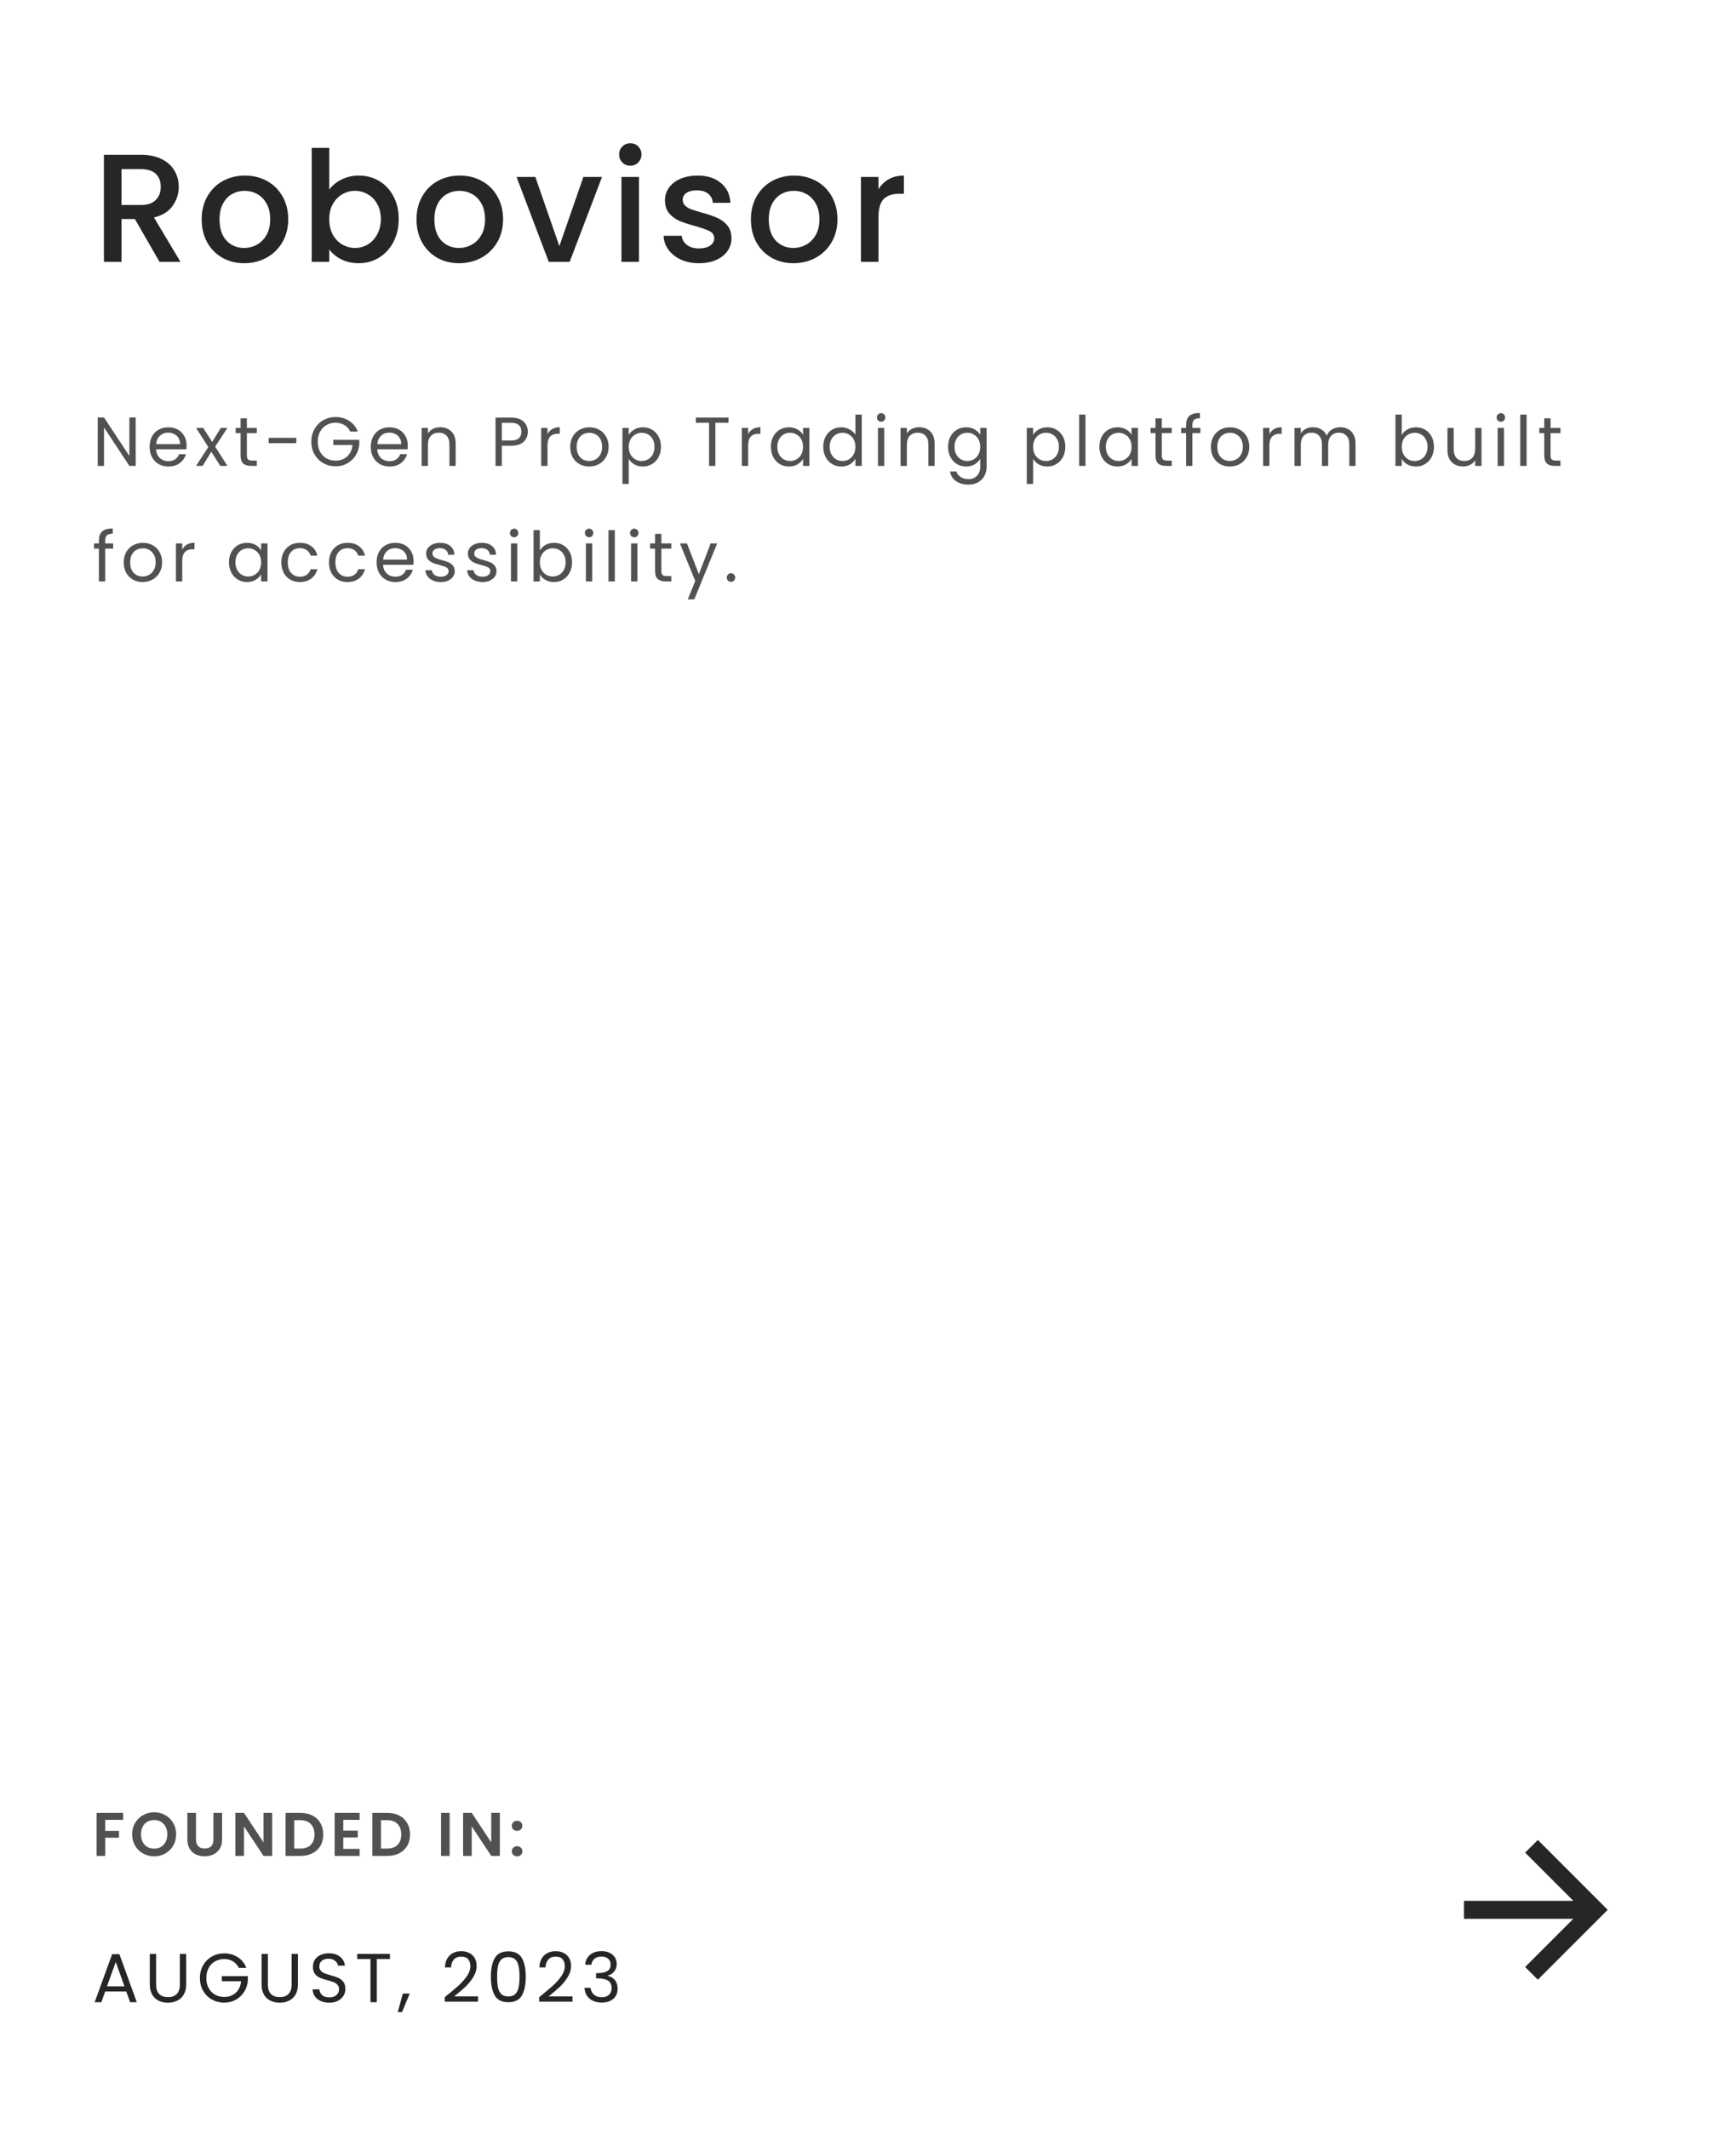 <svg width="451" height="553" viewBox="0 0 451 553" fill="none" xmlns="http://www.w3.org/2000/svg">
<path d="M41.44 68L35.04 56.88H31.56V68H27V40.2H36.6C38.733 40.2 40.533 40.573 42 41.32C43.493 42.067 44.6 43.067 45.32 44.32C46.067 45.573 46.44 46.973 46.44 48.52C46.44 50.333 45.907 51.987 44.84 53.48C43.8 54.947 42.187 55.947 40 56.48L46.88 68H41.44ZM31.56 53.24H36.6C38.307 53.24 39.587 52.813 40.44 51.96C41.32 51.107 41.76 49.96 41.76 48.52C41.76 47.08 41.333 45.96 40.48 45.16C39.627 44.333 38.333 43.92 36.6 43.92H31.56V53.24ZM63.433 68.36C61.353 68.36 59.473 67.893 57.793 66.96C56.113 66 54.793 64.667 53.833 62.96C52.873 61.227 52.393 59.227 52.393 56.96C52.393 54.72 52.887 52.733 53.873 51C54.86 49.267 56.207 47.933 57.913 47C59.62 46.067 61.527 45.6 63.633 45.6C65.74 45.6 67.647 46.067 69.353 47C71.06 47.933 72.407 49.267 73.393 51C74.38 52.733 74.873 54.72 74.873 56.96C74.873 59.2 74.367 61.187 73.353 62.92C72.34 64.653 70.953 66 69.193 66.96C67.46 67.893 65.54 68.36 63.433 68.36ZM63.433 64.4C64.607 64.4 65.7 64.12 66.713 63.56C67.753 63 68.593 62.16 69.233 61.04C69.873 59.92 70.193 58.56 70.193 56.96C70.193 55.36 69.887 54.013 69.273 52.92C68.66 51.8 67.847 50.96 66.833 50.4C65.82 49.84 64.727 49.56 63.553 49.56C62.38 49.56 61.287 49.84 60.273 50.4C59.287 50.96 58.5 51.8 57.913 52.92C57.327 54.013 57.033 55.36 57.033 56.96C57.033 59.333 57.633 61.173 58.833 62.48C60.06 63.76 61.593 64.4 63.433 64.4ZM85.541 49.24C86.315 48.173 87.368 47.307 88.701 46.64C90.061 45.947 91.568 45.6 93.221 45.6C95.168 45.6 96.928 46.067 98.501 47C100.075 47.933 101.315 49.267 102.221 51C103.128 52.707 103.581 54.667 103.581 56.88C103.581 59.093 103.128 61.08 102.221 62.84C101.315 64.573 100.061 65.933 98.461 66.92C96.888 67.88 95.141 68.36 93.221 68.36C91.515 68.36 89.995 68.027 88.661 67.36C87.355 66.693 86.315 65.84 85.541 64.8V68H80.981V38.4H85.541V49.24ZM98.941 56.88C98.941 55.36 98.621 54.053 97.981 52.96C97.368 51.84 96.541 51 95.501 50.44C94.488 49.853 93.395 49.56 92.221 49.56C91.075 49.56 89.981 49.853 88.941 50.44C87.928 51.027 87.101 51.88 86.461 53C85.848 54.12 85.541 55.44 85.541 56.96C85.541 58.48 85.848 59.813 86.461 60.96C87.101 62.08 87.928 62.933 88.941 63.52C89.981 64.107 91.075 64.4 92.221 64.4C93.395 64.4 94.488 64.107 95.501 63.52C96.541 62.907 97.368 62.027 97.981 60.88C98.621 59.733 98.941 58.4 98.941 56.88ZM119.251 68.36C117.171 68.36 115.291 67.893 113.611 66.96C111.931 66 110.611 64.667 109.651 62.96C108.691 61.227 108.211 59.227 108.211 56.96C108.211 54.72 108.704 52.733 109.691 51C110.677 49.267 112.024 47.933 113.731 47C115.437 46.067 117.344 45.6 119.451 45.6C121.557 45.6 123.464 46.067 125.171 47C126.877 47.933 128.224 49.267 129.211 51C130.197 52.733 130.691 54.72 130.691 56.96C130.691 59.2 130.184 61.187 129.171 62.92C128.157 64.653 126.771 66 125.011 66.96C123.277 67.893 121.357 68.36 119.251 68.36ZM119.251 64.4C120.424 64.4 121.517 64.12 122.531 63.56C123.571 63 124.411 62.16 125.051 61.04C125.691 59.92 126.011 58.56 126.011 56.96C126.011 55.36 125.704 54.013 125.091 52.92C124.477 51.8 123.664 50.96 122.651 50.4C121.637 49.84 120.544 49.56 119.371 49.56C118.197 49.56 117.104 49.84 116.091 50.4C115.104 50.96 114.317 51.8 113.731 52.92C113.144 54.013 112.851 55.36 112.851 56.96C112.851 59.333 113.451 61.173 114.651 62.48C115.877 63.76 117.411 64.4 119.251 64.4ZM145.318 63.92L151.558 45.96H156.398L147.998 68H142.558L134.198 45.96H139.078L145.318 63.92ZM163.765 43.04C162.939 43.04 162.245 42.76 161.685 42.2C161.125 41.64 160.845 40.947 160.845 40.12C160.845 39.293 161.125 38.6 161.685 38.04C162.245 37.48 162.939 37.2 163.765 37.2C164.565 37.2 165.245 37.48 165.805 38.04C166.365 38.6 166.645 39.293 166.645 40.12C166.645 40.947 166.365 41.64 165.805 42.2C165.245 42.76 164.565 43.04 163.765 43.04ZM166.005 45.96V68H161.445V45.96H166.005ZM181.592 68.36C179.859 68.36 178.299 68.053 176.912 67.44C175.552 66.8 174.472 65.947 173.672 64.88C172.872 63.787 172.446 62.573 172.392 61.24H177.112C177.192 62.173 177.632 62.96 178.432 63.6C179.259 64.213 180.286 64.52 181.512 64.52C182.792 64.52 183.779 64.28 184.472 63.8C185.192 63.293 185.552 62.653 185.552 61.88C185.552 61.053 185.152 60.44 184.352 60.04C183.579 59.64 182.339 59.2 180.632 58.72C178.979 58.267 177.632 57.827 176.592 57.4C175.552 56.973 174.646 56.32 173.872 55.44C173.126 54.56 172.752 53.4 172.752 51.96C172.752 50.787 173.099 49.72 173.792 48.76C174.486 47.773 175.472 47 176.752 46.44C178.059 45.88 179.552 45.6 181.232 45.6C183.739 45.6 185.752 46.24 187.272 47.52C188.819 48.773 189.646 50.493 189.752 52.68H185.192C185.112 51.693 184.712 50.907 183.992 50.32C183.272 49.733 182.299 49.44 181.072 49.44C179.872 49.44 178.952 49.667 178.312 50.12C177.672 50.573 177.352 51.173 177.352 51.92C177.352 52.507 177.566 53 177.992 53.4C178.419 53.8 178.939 54.12 179.552 54.36C180.166 54.573 181.072 54.853 182.272 55.2C183.872 55.627 185.179 56.067 186.192 56.52C187.232 56.947 188.126 57.587 188.872 58.44C189.619 59.293 190.006 60.427 190.032 61.84C190.032 63.093 189.686 64.213 188.992 65.2C188.299 66.187 187.312 66.96 186.032 67.52C184.779 68.08 183.299 68.36 181.592 68.36ZM206.119 68.36C204.039 68.36 202.159 67.893 200.479 66.96C198.799 66 197.479 64.667 196.519 62.96C195.559 61.227 195.079 59.227 195.079 56.96C195.079 54.72 195.573 52.733 196.559 51C197.546 49.267 198.893 47.933 200.599 47C202.306 46.067 204.213 45.6 206.319 45.6C208.426 45.6 210.333 46.067 212.039 47C213.746 47.933 215.093 49.267 216.079 51C217.066 52.733 217.559 54.72 217.559 56.96C217.559 59.2 217.053 61.187 216.039 62.92C215.026 64.653 213.639 66 211.879 66.96C210.146 67.893 208.226 68.36 206.119 68.36ZM206.119 64.4C207.293 64.4 208.386 64.12 209.399 63.56C210.439 63 211.279 62.16 211.919 61.04C212.559 59.92 212.879 58.56 212.879 56.96C212.879 55.36 212.573 54.013 211.959 52.92C211.346 51.8 210.533 50.96 209.519 50.4C208.506 49.84 207.413 49.56 206.239 49.56C205.066 49.56 203.973 49.84 202.959 50.4C201.973 50.96 201.186 51.8 200.599 52.92C200.013 54.013 199.719 55.36 199.719 56.96C199.719 59.333 200.319 61.173 201.519 62.48C202.746 63.76 204.279 64.4 206.119 64.4ZM228.227 49.16C228.894 48.04 229.774 47.173 230.867 46.56C231.987 45.92 233.307 45.6 234.827 45.6V50.32H233.667C231.881 50.32 230.521 50.773 229.587 51.68C228.681 52.587 228.227 54.16 228.227 56.4V68H223.667V45.96H228.227V49.16Z" fill="#262626"/>
<path d="M35.25 121H33.612L27.024 111.01V121H25.386V108.436H27.024L33.612 118.408V108.436H35.25V121ZM48.482 115.69C48.482 116.002 48.464 116.332 48.428 116.68H40.544C40.604 117.652 40.934 118.414 41.534 118.966C42.146 119.506 42.884 119.776 43.748 119.776C44.456 119.776 45.044 119.614 45.512 119.29C45.992 118.954 46.328 118.51 46.52 117.958H48.284C48.02 118.906 47.492 119.68 46.7 120.28C45.908 120.868 44.924 121.162 43.748 121.162C42.812 121.162 41.972 120.952 41.228 120.532C40.496 120.112 39.92 119.518 39.5 118.75C39.08 117.97 38.87 117.07 38.87 116.05C38.87 115.03 39.074 114.136 39.482 113.368C39.89 112.6 40.46 112.012 41.192 111.604C41.936 111.184 42.788 110.974 43.748 110.974C44.684 110.974 45.512 111.178 46.232 111.586C46.952 111.994 47.504 112.558 47.888 113.278C48.284 113.986 48.482 114.79 48.482 115.69ZM46.79 115.348C46.79 114.724 46.652 114.19 46.376 113.746C46.1 113.29 45.722 112.948 45.242 112.72C44.774 112.48 44.252 112.36 43.676 112.36C42.848 112.36 42.14 112.624 41.552 113.152C40.976 113.68 40.646 114.412 40.562 115.348H46.79ZM57.232 121L54.892 117.328L52.642 121H50.932L54.118 116.104L50.932 111.136H52.786L55.126 114.79L57.358 111.136H59.068L55.9 116.014L59.086 121H57.232ZM64.136 112.486V118.3C64.136 118.78 64.238 119.122 64.442 119.326C64.646 119.518 65 119.614 65.504 119.614H66.71V121H65.234C64.322 121 63.638 120.79 63.182 120.37C62.726 119.95 62.498 119.26 62.498 118.3V112.486H61.22V111.136H62.498V108.652H64.136V111.136H66.71V112.486H64.136ZM76.974 113.71V115.096H69.792V113.71H76.974ZM90.992 112.09C90.644 111.358 90.14 110.794 89.48 110.398C88.82 109.99 88.052 109.786 87.176 109.786C86.3 109.786 85.508 109.99 84.8 110.398C84.104 110.794 83.552 111.37 83.144 112.126C82.748 112.87 82.55 113.734 82.55 114.718C82.55 115.702 82.748 116.566 83.144 117.31C83.552 118.054 84.104 118.63 84.8 119.038C85.508 119.434 86.3 119.632 87.176 119.632C88.4 119.632 89.408 119.266 90.2 118.534C90.992 117.802 91.454 116.812 91.586 115.564H86.582V114.232H93.332V115.492C93.236 116.524 92.912 117.472 92.36 118.336C91.808 119.188 91.082 119.866 90.182 120.37C89.282 120.862 88.28 121.108 87.176 121.108C86.012 121.108 84.95 120.838 83.99 120.298C83.03 119.746 82.268 118.984 81.704 118.012C81.152 117.04 80.876 115.942 80.876 114.718C80.876 113.494 81.152 112.396 81.704 111.424C82.268 110.44 83.03 109.678 83.99 109.138C84.95 108.586 86.012 108.31 87.176 108.31C88.508 108.31 89.684 108.64 90.704 109.3C91.736 109.96 92.486 110.89 92.954 112.09H90.992ZM105.938 115.69C105.938 116.002 105.92 116.332 105.884 116.68H98C98.06 117.652 98.39 118.414 98.99 118.966C99.602 119.506 100.34 119.776 101.204 119.776C101.912 119.776 102.5 119.614 102.968 119.29C103.448 118.954 103.784 118.51 103.976 117.958H105.74C105.476 118.906 104.948 119.68 104.156 120.28C103.364 120.868 102.38 121.162 101.204 121.162C100.268 121.162 99.428 120.952 98.684 120.532C97.952 120.112 97.376 119.518 96.956 118.75C96.536 117.97 96.326 117.07 96.326 116.05C96.326 115.03 96.53 114.136 96.938 113.368C97.346 112.6 97.916 112.012 98.648 111.604C99.392 111.184 100.244 110.974 101.204 110.974C102.14 110.974 102.968 111.178 103.688 111.586C104.408 111.994 104.96 112.558 105.344 113.278C105.74 113.986 105.938 114.79 105.938 115.69ZM104.246 115.348C104.246 114.724 104.108 114.19 103.832 113.746C103.556 113.29 103.178 112.948 102.698 112.72C102.23 112.48 101.708 112.36 101.132 112.36C100.304 112.36 99.596 112.624 99.008 113.152C98.432 113.68 98.102 114.412 98.018 115.348H104.246ZM114.346 110.956C115.546 110.956 116.518 111.322 117.262 112.054C118.006 112.774 118.378 113.818 118.378 115.186V121H116.758V115.42C116.758 114.436 116.512 113.686 116.02 113.17C115.528 112.642 114.856 112.378 114.004 112.378C113.14 112.378 112.45 112.648 111.934 113.188C111.43 113.728 111.178 114.514 111.178 115.546V121H109.54V111.136H111.178V112.54C111.502 112.036 111.94 111.646 112.492 111.37C113.056 111.094 113.674 110.956 114.346 110.956ZM137.121 112.126C137.121 113.17 136.761 114.04 136.041 114.736C135.333 115.42 134.247 115.762 132.783 115.762H130.371V121H128.733V108.454H132.783C134.199 108.454 135.273 108.796 136.005 109.48C136.749 110.164 137.121 111.046 137.121 112.126ZM132.783 114.412C133.695 114.412 134.367 114.214 134.799 113.818C135.231 113.422 135.447 112.858 135.447 112.126C135.447 110.578 134.559 109.804 132.783 109.804H130.371V114.412H132.783ZM142.235 112.738C142.523 112.174 142.931 111.736 143.459 111.424C143.999 111.112 144.653 110.956 145.421 110.956V112.648H144.989C143.153 112.648 142.235 113.644 142.235 115.636V121H140.597V111.136H142.235V112.738ZM153.053 121.162C152.129 121.162 151.289 120.952 150.533 120.532C149.789 120.112 149.201 119.518 148.769 118.75C148.349 117.97 148.139 117.07 148.139 116.05C148.139 115.042 148.355 114.154 148.787 113.386C149.231 112.606 149.831 112.012 150.587 111.604C151.343 111.184 152.189 110.974 153.125 110.974C154.061 110.974 154.907 111.184 155.663 111.604C156.419 112.012 157.013 112.6 157.445 113.368C157.889 114.136 158.111 115.03 158.111 116.05C158.111 117.07 157.883 117.97 157.427 118.75C156.983 119.518 156.377 120.112 155.609 120.532C154.841 120.952 153.989 121.162 153.053 121.162ZM153.053 119.722C153.641 119.722 154.193 119.584 154.709 119.308C155.225 119.032 155.639 118.618 155.951 118.066C156.275 117.514 156.437 116.842 156.437 116.05C156.437 115.258 156.281 114.586 155.969 114.034C155.657 113.482 155.249 113.074 154.745 112.81C154.241 112.534 153.695 112.396 153.107 112.396C152.507 112.396 151.955 112.534 151.451 112.81C150.959 113.074 150.563 113.482 150.263 114.034C149.963 114.586 149.813 115.258 149.813 116.05C149.813 116.854 149.957 117.532 150.245 118.084C150.545 118.636 150.941 119.05 151.433 119.326C151.925 119.59 152.465 119.722 153.053 119.722ZM163.343 112.954C163.667 112.39 164.147 111.922 164.783 111.55C165.431 111.166 166.181 110.974 167.033 110.974C167.909 110.974 168.701 111.184 169.409 111.604C170.129 112.024 170.693 112.618 171.101 113.386C171.509 114.142 171.713 115.024 171.713 116.032C171.713 117.028 171.509 117.916 171.101 118.696C170.693 119.476 170.129 120.082 169.409 120.514C168.701 120.946 167.909 121.162 167.033 121.162C166.193 121.162 165.449 120.976 164.801 120.604C164.165 120.22 163.679 119.746 163.343 119.182V125.68H161.705V111.136H163.343V112.954ZM170.039 116.032C170.039 115.288 169.889 114.64 169.589 114.088C169.289 113.536 168.881 113.116 168.365 112.828C167.861 112.54 167.303 112.396 166.691 112.396C166.091 112.396 165.533 112.546 165.017 112.846C164.513 113.134 164.105 113.56 163.793 114.124C163.493 114.676 163.343 115.318 163.343 116.05C163.343 116.794 163.493 117.448 163.793 118.012C164.105 118.564 164.513 118.99 165.017 119.29C165.533 119.578 166.091 119.722 166.691 119.722C167.303 119.722 167.861 119.578 168.365 119.29C168.881 118.99 169.289 118.564 169.589 118.012C169.889 117.448 170.039 116.788 170.039 116.032ZM189.27 108.454V109.786H185.85V121H184.212V109.786H180.774V108.454H189.27ZM194.364 112.738C194.652 112.174 195.06 111.736 195.588 111.424C196.128 111.112 196.782 110.956 197.55 110.956V112.648H197.118C195.282 112.648 194.364 113.644 194.364 115.636V121H192.726V111.136H194.364V112.738ZM200.269 116.032C200.269 115.024 200.473 114.142 200.881 113.386C201.289 112.618 201.847 112.024 202.555 111.604C203.275 111.184 204.073 110.974 204.949 110.974C205.813 110.974 206.563 111.16 207.199 111.532C207.835 111.904 208.309 112.372 208.621 112.936V111.136H210.277V121H208.621V119.164C208.297 119.74 207.811 120.22 207.163 120.604C206.527 120.976 205.783 121.162 204.931 121.162C204.055 121.162 203.263 120.946 202.555 120.514C201.847 120.082 201.289 119.476 200.881 118.696C200.473 117.916 200.269 117.028 200.269 116.032ZM208.621 116.05C208.621 115.306 208.471 114.658 208.171 114.106C207.871 113.554 207.463 113.134 206.947 112.846C206.443 112.546 205.885 112.396 205.273 112.396C204.661 112.396 204.103 112.54 203.599 112.828C203.095 113.116 202.693 113.536 202.393 114.088C202.093 114.64 201.943 115.288 201.943 116.032C201.943 116.788 202.093 117.448 202.393 118.012C202.693 118.564 203.095 118.99 203.599 119.29C204.103 119.578 204.661 119.722 205.273 119.722C205.885 119.722 206.443 119.578 206.947 119.29C207.463 118.99 207.871 118.564 208.171 118.012C208.471 117.448 208.621 116.794 208.621 116.05ZM213.873 116.032C213.873 115.024 214.077 114.142 214.485 113.386C214.893 112.618 215.451 112.024 216.159 111.604C216.879 111.184 217.683 110.974 218.571 110.974C219.339 110.974 220.053 111.154 220.713 111.514C221.373 111.862 221.877 112.324 222.225 112.9V107.68H223.881V121H222.225V119.146C221.901 119.734 221.421 120.22 220.785 120.604C220.149 120.976 219.405 121.162 218.553 121.162C217.677 121.162 216.879 120.946 216.159 120.514C215.451 120.082 214.893 119.476 214.485 118.696C214.077 117.916 213.873 117.028 213.873 116.032ZM222.225 116.05C222.225 115.306 222.075 114.658 221.775 114.106C221.475 113.554 221.067 113.134 220.551 112.846C220.047 112.546 219.489 112.396 218.877 112.396C218.265 112.396 217.707 112.54 217.203 112.828C216.699 113.116 216.297 113.536 215.997 114.088C215.697 114.64 215.547 115.288 215.547 116.032C215.547 116.788 215.697 117.448 215.997 118.012C216.297 118.564 216.699 118.99 217.203 119.29C217.707 119.578 218.265 119.722 218.877 119.722C219.489 119.722 220.047 119.578 220.551 119.29C221.067 118.99 221.475 118.564 221.775 118.012C222.075 117.448 222.225 116.794 222.225 116.05ZM228.935 109.534C228.623 109.534 228.359 109.426 228.143 109.21C227.927 108.994 227.819 108.73 227.819 108.418C227.819 108.106 227.927 107.842 228.143 107.626C228.359 107.41 228.623 107.302 228.935 107.302C229.235 107.302 229.487 107.41 229.691 107.626C229.907 107.842 230.015 108.106 230.015 108.418C230.015 108.73 229.907 108.994 229.691 109.21C229.487 109.426 229.235 109.534 228.935 109.534ZM229.727 111.136V121H228.089V111.136H229.727ZM238.765 110.956C239.965 110.956 240.937 111.322 241.681 112.054C242.425 112.774 242.797 113.818 242.797 115.186V121H241.177V115.42C241.177 114.436 240.931 113.686 240.439 113.17C239.947 112.642 239.275 112.378 238.423 112.378C237.559 112.378 236.869 112.648 236.353 113.188C235.849 113.728 235.597 114.514 235.597 115.546V121H233.959V111.136H235.597V112.54C235.921 112.036 236.359 111.646 236.911 111.37C237.475 111.094 238.093 110.956 238.765 110.956ZM250.981 110.974C251.833 110.974 252.577 111.16 253.213 111.532C253.861 111.904 254.341 112.372 254.653 112.936V111.136H256.309V121.216C256.309 122.116 256.117 122.914 255.733 123.61C255.349 124.318 254.797 124.87 254.077 125.266C253.369 125.662 252.541 125.86 251.593 125.86C250.297 125.86 249.217 125.554 248.353 124.942C247.489 124.33 246.979 123.496 246.823 122.44H248.443C248.623 123.04 248.995 123.52 249.559 123.88C250.123 124.252 250.801 124.438 251.593 124.438C252.493 124.438 253.225 124.156 253.789 123.592C254.365 123.028 254.653 122.236 254.653 121.216V119.146C254.329 119.722 253.849 120.202 253.213 120.586C252.577 120.97 251.833 121.162 250.981 121.162C250.105 121.162 249.307 120.946 248.587 120.514C247.879 120.082 247.321 119.476 246.913 118.696C246.505 117.916 246.301 117.028 246.301 116.032C246.301 115.024 246.505 114.142 246.913 113.386C247.321 112.618 247.879 112.024 248.587 111.604C249.307 111.184 250.105 110.974 250.981 110.974ZM254.653 116.05C254.653 115.306 254.503 114.658 254.203 114.106C253.903 113.554 253.495 113.134 252.979 112.846C252.475 112.546 251.917 112.396 251.305 112.396C250.693 112.396 250.135 112.54 249.631 112.828C249.127 113.116 248.725 113.536 248.425 114.088C248.125 114.64 247.975 115.288 247.975 116.032C247.975 116.788 248.125 117.448 248.425 118.012C248.725 118.564 249.127 118.99 249.631 119.29C250.135 119.578 250.693 119.722 251.305 119.722C251.917 119.722 252.475 119.578 252.979 119.29C253.495 118.99 253.903 118.564 254.203 118.012C254.503 117.448 254.653 116.794 254.653 116.05ZM268.393 112.954C268.717 112.39 269.197 111.922 269.833 111.55C270.481 111.166 271.231 110.974 272.083 110.974C272.959 110.974 273.751 111.184 274.459 111.604C275.179 112.024 275.743 112.618 276.151 113.386C276.559 114.142 276.763 115.024 276.763 116.032C276.763 117.028 276.559 117.916 276.151 118.696C275.743 119.476 275.179 120.082 274.459 120.514C273.751 120.946 272.959 121.162 272.083 121.162C271.243 121.162 270.499 120.976 269.851 120.604C269.215 120.22 268.729 119.746 268.393 119.182V125.68H266.755V111.136H268.393V112.954ZM275.089 116.032C275.089 115.288 274.939 114.64 274.639 114.088C274.339 113.536 273.931 113.116 273.415 112.828C272.911 112.54 272.353 112.396 271.741 112.396C271.141 112.396 270.583 112.546 270.067 112.846C269.563 113.134 269.155 113.56 268.843 114.124C268.543 114.676 268.393 115.318 268.393 116.05C268.393 116.794 268.543 117.448 268.843 118.012C269.155 118.564 269.563 118.99 270.067 119.29C270.583 119.578 271.141 119.722 271.741 119.722C272.353 119.722 272.911 119.578 273.415 119.29C273.931 118.99 274.339 118.564 274.639 118.012C274.939 117.448 275.089 116.788 275.089 116.032ZM281.998 107.68V121H280.36V107.68H281.998ZM285.617 116.032C285.617 115.024 285.821 114.142 286.229 113.386C286.637 112.618 287.195 112.024 287.903 111.604C288.623 111.184 289.421 110.974 290.297 110.974C291.161 110.974 291.911 111.16 292.547 111.532C293.183 111.904 293.657 112.372 293.969 112.936V111.136H295.625V121H293.969V119.164C293.645 119.74 293.159 120.22 292.511 120.604C291.875 120.976 291.131 121.162 290.279 121.162C289.403 121.162 288.611 120.946 287.903 120.514C287.195 120.082 286.637 119.476 286.229 118.696C285.821 117.916 285.617 117.028 285.617 116.032ZM293.969 116.05C293.969 115.306 293.819 114.658 293.519 114.106C293.219 113.554 292.811 113.134 292.295 112.846C291.791 112.546 291.233 112.396 290.621 112.396C290.009 112.396 289.451 112.54 288.947 112.828C288.443 113.116 288.041 113.536 287.741 114.088C287.441 114.64 287.291 115.288 287.291 116.032C287.291 116.788 287.441 117.448 287.741 118.012C288.041 118.564 288.443 118.99 288.947 119.29C289.451 119.578 290.009 119.722 290.621 119.722C291.233 119.722 291.791 119.578 292.295 119.29C292.811 118.99 293.219 118.564 293.519 118.012C293.819 117.448 293.969 116.794 293.969 116.05ZM301.831 112.486V118.3C301.831 118.78 301.933 119.122 302.137 119.326C302.341 119.518 302.695 119.614 303.199 119.614H304.405V121H302.929C302.017 121 301.333 120.79 300.877 120.37C300.421 119.95 300.193 119.26 300.193 118.3V112.486H298.915V111.136H300.193V108.652H301.831V111.136H304.405V112.486H301.831ZM311.844 112.486H309.774V121H308.136V112.486H306.858V111.136H308.136V110.434C308.136 109.33 308.418 108.526 308.982 108.022C309.558 107.506 310.476 107.248 311.736 107.248V108.616C311.016 108.616 310.506 108.76 310.206 109.048C309.918 109.324 309.774 109.786 309.774 110.434V111.136H311.844V112.486ZM319.496 121.162C318.572 121.162 317.732 120.952 316.976 120.532C316.232 120.112 315.644 119.518 315.212 118.75C314.792 117.97 314.582 117.07 314.582 116.05C314.582 115.042 314.798 114.154 315.23 113.386C315.674 112.606 316.274 112.012 317.03 111.604C317.786 111.184 318.632 110.974 319.568 110.974C320.504 110.974 321.35 111.184 322.106 111.604C322.862 112.012 323.456 112.6 323.888 113.368C324.332 114.136 324.554 115.03 324.554 116.05C324.554 117.07 324.326 117.97 323.87 118.75C323.426 119.518 322.82 120.112 322.052 120.532C321.284 120.952 320.432 121.162 319.496 121.162ZM319.496 119.722C320.084 119.722 320.636 119.584 321.152 119.308C321.668 119.032 322.082 118.618 322.394 118.066C322.718 117.514 322.88 116.842 322.88 116.05C322.88 115.258 322.724 114.586 322.412 114.034C322.1 113.482 321.692 113.074 321.188 112.81C320.684 112.534 320.138 112.396 319.55 112.396C318.95 112.396 318.398 112.534 317.894 112.81C317.402 113.074 317.006 113.482 316.706 114.034C316.406 114.586 316.256 115.258 316.256 116.05C316.256 116.854 316.4 117.532 316.688 118.084C316.988 118.636 317.384 119.05 317.876 119.326C318.368 119.59 318.908 119.722 319.496 119.722ZM329.785 112.738C330.073 112.174 330.481 111.736 331.009 111.424C331.549 111.112 332.203 110.956 332.971 110.956V112.648H332.539C330.703 112.648 329.785 113.644 329.785 115.636V121H328.147V111.136H329.785V112.738ZM348.164 110.956C348.932 110.956 349.616 111.118 350.216 111.442C350.816 111.754 351.29 112.228 351.638 112.864C351.986 113.5 352.16 114.274 352.16 115.186V121H350.54V115.42C350.54 114.436 350.294 113.686 349.802 113.17C349.322 112.642 348.668 112.378 347.84 112.378C346.988 112.378 346.31 112.654 345.806 113.206C345.302 113.746 345.05 114.532 345.05 115.564V121H343.43V115.42C343.43 114.436 343.184 113.686 342.692 113.17C342.212 112.642 341.558 112.378 340.73 112.378C339.878 112.378 339.2 112.654 338.696 113.206C338.192 113.746 337.94 114.532 337.94 115.564V121H336.302V111.136H337.94V112.558C338.264 112.042 338.696 111.646 339.236 111.37C339.788 111.094 340.394 110.956 341.054 110.956C341.882 110.956 342.614 111.142 343.25 111.514C343.886 111.886 344.36 112.432 344.672 113.152C344.948 112.456 345.404 111.916 346.04 111.532C346.676 111.148 347.384 110.956 348.164 110.956ZM364.164 112.972C364.5 112.384 364.992 111.904 365.64 111.532C366.288 111.16 367.026 110.974 367.854 110.974C368.742 110.974 369.54 111.184 370.248 111.604C370.956 112.024 371.514 112.618 371.922 113.386C372.33 114.142 372.534 115.024 372.534 116.032C372.534 117.028 372.33 117.916 371.922 118.696C371.514 119.476 370.95 120.082 370.23 120.514C369.522 120.946 368.73 121.162 367.854 121.162C367.002 121.162 366.252 120.976 365.604 120.604C364.968 120.232 364.488 119.758 364.164 119.182V121H362.526V107.68H364.164V112.972ZM370.86 116.032C370.86 115.288 370.71 114.64 370.41 114.088C370.11 113.536 369.702 113.116 369.186 112.828C368.682 112.54 368.124 112.396 367.512 112.396C366.912 112.396 366.354 112.546 365.838 112.846C365.334 113.134 364.926 113.56 364.614 114.124C364.314 114.676 364.164 115.318 364.164 116.05C364.164 116.794 364.314 117.448 364.614 118.012C364.926 118.564 365.334 118.99 365.838 119.29C366.354 119.578 366.912 119.722 367.512 119.722C368.124 119.722 368.682 119.578 369.186 119.29C369.702 118.99 370.11 118.564 370.41 118.012C370.71 117.448 370.86 116.788 370.86 116.032ZM384.878 111.136V121H383.24V119.542C382.928 120.046 382.49 120.442 381.926 120.73C381.374 121.006 380.762 121.144 380.09 121.144C379.322 121.144 378.632 120.988 378.02 120.676C377.408 120.352 376.922 119.872 376.562 119.236C376.214 118.6 376.04 117.826 376.04 116.914V111.136H377.66V116.698C377.66 117.67 377.906 118.42 378.398 118.948C378.89 119.464 379.562 119.722 380.414 119.722C381.29 119.722 381.98 119.452 382.484 118.912C382.988 118.372 383.24 117.586 383.24 116.554V111.136H384.878ZM389.93 109.534C389.618 109.534 389.354 109.426 389.138 109.21C388.922 108.994 388.814 108.73 388.814 108.418C388.814 108.106 388.922 107.842 389.138 107.626C389.354 107.41 389.618 107.302 389.93 107.302C390.23 107.302 390.482 107.41 390.686 107.626C390.902 107.842 391.01 108.106 391.01 108.418C391.01 108.73 390.902 108.994 390.686 109.21C390.482 109.426 390.23 109.534 389.93 109.534ZM390.722 111.136V121H389.084V111.136H390.722ZM396.591 107.68V121H394.953V107.68H396.591ZM402.821 112.486V118.3C402.821 118.78 402.923 119.122 403.127 119.326C403.331 119.518 403.685 119.614 404.189 119.614H405.395V121H403.919C403.007 121 402.323 120.79 401.867 120.37C401.411 119.95 401.183 119.26 401.183 118.3V112.486H399.905V111.136H401.183V108.652H402.821V111.136H405.395V112.486H402.821ZM29.4 142.486H27.33V151H25.692V142.486H24.414V141.136H25.692V140.434C25.692 139.33 25.974 138.526 26.538 138.022C27.114 137.506 28.032 137.248 29.292 137.248V138.616C28.572 138.616 28.062 138.76 27.762 139.048C27.474 139.324 27.33 139.786 27.33 140.434V141.136H29.4V142.486ZM37.052 151.162C36.128 151.162 35.288 150.952 34.532 150.532C33.788 150.112 33.2 149.518 32.768 148.75C32.348 147.97 32.138 147.07 32.138 146.05C32.138 145.042 32.354 144.154 32.786 143.386C33.23 142.606 33.83 142.012 34.586 141.604C35.342 141.184 36.188 140.974 37.124 140.974C38.06 140.974 38.906 141.184 39.662 141.604C40.418 142.012 41.012 142.6 41.444 143.368C41.888 144.136 42.11 145.03 42.11 146.05C42.11 147.07 41.882 147.97 41.426 148.75C40.982 149.518 40.376 150.112 39.608 150.532C38.84 150.952 37.988 151.162 37.052 151.162ZM37.052 149.722C37.64 149.722 38.192 149.584 38.708 149.308C39.224 149.032 39.638 148.618 39.95 148.066C40.274 147.514 40.436 146.842 40.436 146.05C40.436 145.258 40.28 144.586 39.968 144.034C39.656 143.482 39.248 143.074 38.744 142.81C38.24 142.534 37.694 142.396 37.106 142.396C36.506 142.396 35.954 142.534 35.45 142.81C34.958 143.074 34.562 143.482 34.262 144.034C33.962 144.586 33.812 145.258 33.812 146.05C33.812 146.854 33.956 147.532 34.244 148.084C34.544 148.636 34.94 149.05 35.432 149.326C35.924 149.59 36.464 149.722 37.052 149.722ZM47.342 142.738C47.63 142.174 48.038 141.736 48.566 141.424C49.105 141.112 49.76 140.956 50.528 140.956V142.648H50.096C48.26 142.648 47.342 143.644 47.342 145.636V151H45.703V141.136H47.342V142.738ZM59.485 146.032C59.485 145.024 59.689 144.142 60.097 143.386C60.505 142.618 61.063 142.024 61.771 141.604C62.491 141.184 63.289 140.974 64.165 140.974C65.029 140.974 65.779 141.16 66.415 141.532C67.051 141.904 67.525 142.372 67.837 142.936V141.136H69.493V151H67.837V149.164C67.513 149.74 67.027 150.22 66.379 150.604C65.743 150.976 64.999 151.162 64.147 151.162C63.271 151.162 62.479 150.946 61.771 150.514C61.063 150.082 60.505 149.476 60.097 148.696C59.689 147.916 59.485 147.028 59.485 146.032ZM67.837 146.05C67.837 145.306 67.687 144.658 67.387 144.106C67.087 143.554 66.679 143.134 66.163 142.846C65.659 142.546 65.101 142.396 64.489 142.396C63.877 142.396 63.319 142.54 62.815 142.828C62.311 143.116 61.909 143.536 61.609 144.088C61.309 144.64 61.159 145.288 61.159 146.032C61.159 146.788 61.309 147.448 61.609 148.012C61.909 148.564 62.311 148.99 62.815 149.29C63.319 149.578 63.877 149.722 64.489 149.722C65.101 149.722 65.659 149.578 66.163 149.29C66.679 148.99 67.087 148.564 67.387 148.012C67.687 147.448 67.837 146.794 67.837 146.05ZM73.089 146.05C73.089 145.03 73.293 144.142 73.701 143.386C74.109 142.618 74.673 142.024 75.393 141.604C76.125 141.184 76.959 140.974 77.895 140.974C79.107 140.974 80.103 141.268 80.883 141.856C81.675 142.444 82.197 143.26 82.449 144.304H80.685C80.517 143.704 80.187 143.23 79.695 142.882C79.215 142.534 78.615 142.36 77.895 142.36C76.959 142.36 76.203 142.684 75.627 143.332C75.051 143.968 74.763 144.874 74.763 146.05C74.763 147.238 75.051 148.156 75.627 148.804C76.203 149.452 76.959 149.776 77.895 149.776C78.615 149.776 79.215 149.608 79.695 149.272C80.175 148.936 80.505 148.456 80.685 147.832H82.449C82.185 148.84 81.657 149.65 80.865 150.262C80.073 150.862 79.083 151.162 77.895 151.162C76.959 151.162 76.125 150.952 75.393 150.532C74.673 150.112 74.109 149.518 73.701 148.75C73.293 147.982 73.089 147.082 73.089 146.05ZM85.463 146.05C85.463 145.03 85.667 144.142 86.075 143.386C86.483 142.618 87.047 142.024 87.767 141.604C88.499 141.184 89.333 140.974 90.269 140.974C91.481 140.974 92.477 141.268 93.257 141.856C94.049 142.444 94.571 143.26 94.823 144.304H93.059C92.891 143.704 92.561 143.23 92.069 142.882C91.589 142.534 90.989 142.36 90.269 142.36C89.333 142.36 88.577 142.684 88.001 143.332C87.425 143.968 87.137 144.874 87.137 146.05C87.137 147.238 87.425 148.156 88.001 148.804C88.577 149.452 89.333 149.776 90.269 149.776C90.989 149.776 91.589 149.608 92.069 149.272C92.549 148.936 92.879 148.456 93.059 147.832H94.823C94.559 148.84 94.031 149.65 93.239 150.262C92.447 150.862 91.457 151.162 90.269 151.162C89.333 151.162 88.499 150.952 87.767 150.532C87.047 150.112 86.483 149.518 86.075 148.75C85.667 147.982 85.463 147.082 85.463 146.05ZM107.448 145.69C107.448 146.002 107.43 146.332 107.394 146.68H99.51C99.57 147.652 99.9 148.414 100.5 148.966C101.112 149.506 101.85 149.776 102.714 149.776C103.422 149.776 104.01 149.614 104.478 149.29C104.958 148.954 105.294 148.51 105.486 147.958H107.25C106.986 148.906 106.458 149.68 105.666 150.28C104.874 150.868 103.89 151.162 102.714 151.162C101.778 151.162 100.938 150.952 100.194 150.532C99.462 150.112 98.886 149.518 98.466 148.75C98.046 147.97 97.836 147.07 97.836 146.05C97.836 145.03 98.04 144.136 98.448 143.368C98.856 142.6 99.426 142.012 100.158 141.604C100.902 141.184 101.754 140.974 102.714 140.974C103.65 140.974 104.478 141.178 105.198 141.586C105.918 141.994 106.47 142.558 106.854 143.278C107.25 143.986 107.448 144.79 107.448 145.69ZM105.756 145.348C105.756 144.724 105.618 144.19 105.342 143.746C105.066 143.29 104.688 142.948 104.208 142.72C103.74 142.48 103.218 142.36 102.642 142.36C101.814 142.36 101.106 142.624 100.518 143.152C99.942 143.68 99.612 144.412 99.528 145.348H105.756ZM114.543 151.162C113.787 151.162 113.109 151.036 112.509 150.784C111.909 150.52 111.435 150.16 111.087 149.704C110.739 149.236 110.547 148.702 110.511 148.102H112.203C112.251 148.594 112.479 148.996 112.887 149.308C113.307 149.62 113.853 149.776 114.525 149.776C115.149 149.776 115.641 149.638 116.001 149.362C116.361 149.086 116.541 148.738 116.541 148.318C116.541 147.886 116.349 147.568 115.965 147.364C115.581 147.148 114.987 146.938 114.183 146.734C113.451 146.542 112.851 146.35 112.383 146.158C111.927 145.954 111.531 145.66 111.195 145.276C110.871 144.88 110.709 144.364 110.709 143.728C110.709 143.224 110.859 142.762 111.159 142.342C111.459 141.922 111.885 141.592 112.437 141.352C112.989 141.1 113.619 140.974 114.327 140.974C115.419 140.974 116.301 141.25 116.973 141.802C117.645 142.354 118.005 143.11 118.053 144.07H116.415C116.379 143.554 116.169 143.14 115.785 142.828C115.413 142.516 114.909 142.36 114.273 142.36C113.685 142.36 113.217 142.486 112.869 142.738C112.521 142.99 112.347 143.32 112.347 143.728C112.347 144.052 112.449 144.322 112.653 144.538C112.869 144.742 113.133 144.91 113.445 145.042C113.769 145.162 114.213 145.3 114.777 145.456C115.485 145.648 116.061 145.84 116.505 146.032C116.949 146.212 117.327 146.488 117.639 146.86C117.963 147.232 118.131 147.718 118.143 148.318C118.143 148.858 117.993 149.344 117.693 149.776C117.393 150.208 116.967 150.55 116.415 150.802C115.875 151.042 115.251 151.162 114.543 151.162ZM125.387 151.162C124.631 151.162 123.953 151.036 123.353 150.784C122.753 150.52 122.279 150.16 121.931 149.704C121.583 149.236 121.391 148.702 121.355 148.102H123.047C123.095 148.594 123.323 148.996 123.731 149.308C124.151 149.62 124.697 149.776 125.369 149.776C125.993 149.776 126.485 149.638 126.845 149.362C127.205 149.086 127.385 148.738 127.385 148.318C127.385 147.886 127.193 147.568 126.809 147.364C126.425 147.148 125.831 146.938 125.027 146.734C124.295 146.542 123.695 146.35 123.227 146.158C122.771 145.954 122.375 145.66 122.039 145.276C121.715 144.88 121.553 144.364 121.553 143.728C121.553 143.224 121.703 142.762 122.003 142.342C122.303 141.922 122.729 141.592 123.281 141.352C123.833 141.1 124.463 140.974 125.171 140.974C126.263 140.974 127.145 141.25 127.817 141.802C128.489 142.354 128.849 143.11 128.897 144.07H127.259C127.223 143.554 127.013 143.14 126.629 142.828C126.257 142.516 125.753 142.36 125.117 142.36C124.529 142.36 124.061 142.486 123.713 142.738C123.365 142.99 123.191 143.32 123.191 143.728C123.191 144.052 123.293 144.322 123.497 144.538C123.713 144.742 123.977 144.91 124.289 145.042C124.613 145.162 125.057 145.3 125.621 145.456C126.329 145.648 126.905 145.84 127.349 146.032C127.793 146.212 128.171 146.488 128.483 146.86C128.807 147.232 128.975 147.718 128.987 148.318C128.987 148.858 128.837 149.344 128.537 149.776C128.237 150.208 127.811 150.55 127.259 150.802C126.719 151.042 126.095 151.162 125.387 151.162ZM133.585 139.534C133.273 139.534 133.009 139.426 132.793 139.21C132.577 138.994 132.469 138.73 132.469 138.418C132.469 138.106 132.577 137.842 132.793 137.626C133.009 137.41 133.273 137.302 133.585 137.302C133.885 137.302 134.137 137.41 134.341 137.626C134.557 137.842 134.665 138.106 134.665 138.418C134.665 138.73 134.557 138.994 134.341 139.21C134.137 139.426 133.885 139.534 133.585 139.534ZM134.377 141.136V151H132.739V141.136H134.377ZM140.247 142.972C140.583 142.384 141.075 141.904 141.723 141.532C142.371 141.16 143.109 140.974 143.937 140.974C144.825 140.974 145.623 141.184 146.331 141.604C147.039 142.024 147.597 142.618 148.005 143.386C148.413 144.142 148.617 145.024 148.617 146.032C148.617 147.028 148.413 147.916 148.005 148.696C147.597 149.476 147.033 150.082 146.313 150.514C145.605 150.946 144.813 151.162 143.937 151.162C143.085 151.162 142.335 150.976 141.687 150.604C141.051 150.232 140.571 149.758 140.247 149.182V151H138.609V137.68H140.247V142.972ZM146.943 146.032C146.943 145.288 146.793 144.64 146.493 144.088C146.193 143.536 145.785 143.116 145.269 142.828C144.765 142.54 144.207 142.396 143.595 142.396C142.995 142.396 142.437 142.546 141.921 142.846C141.417 143.134 141.009 143.56 140.697 144.124C140.397 144.676 140.247 145.318 140.247 146.05C140.247 146.794 140.397 147.448 140.697 148.012C141.009 148.564 141.417 148.99 141.921 149.29C142.437 149.578 142.995 149.722 143.595 149.722C144.207 149.722 144.765 149.578 145.269 149.29C145.785 148.99 146.193 148.564 146.493 148.012C146.793 147.448 146.943 146.788 146.943 146.032ZM153.059 139.534C152.747 139.534 152.483 139.426 152.267 139.21C152.051 138.994 151.943 138.73 151.943 138.418C151.943 138.106 152.051 137.842 152.267 137.626C152.483 137.41 152.747 137.302 153.059 137.302C153.359 137.302 153.611 137.41 153.815 137.626C154.031 137.842 154.139 138.106 154.139 138.418C154.139 138.73 154.031 138.994 153.815 139.21C153.611 139.426 153.359 139.534 153.059 139.534ZM153.851 141.136V151H152.213V141.136H153.851ZM159.721 137.68V151H158.083V137.68H159.721ZM164.798 139.534C164.486 139.534 164.222 139.426 164.006 139.21C163.79 138.994 163.682 138.73 163.682 138.418C163.682 138.106 163.79 137.842 164.006 137.626C164.222 137.41 164.486 137.302 164.798 137.302C165.098 137.302 165.35 137.41 165.554 137.626C165.77 137.842 165.878 138.106 165.878 138.418C165.878 138.73 165.77 138.994 165.554 139.21C165.35 139.426 165.098 139.534 164.798 139.534ZM165.59 141.136V151H163.952V141.136H165.59ZM171.82 142.486V148.3C171.82 148.78 171.922 149.122 172.126 149.326C172.33 149.518 172.684 149.614 173.188 149.614H174.394V151H172.918C172.006 151 171.322 150.79 170.866 150.37C170.41 149.95 170.182 149.26 170.182 148.3V142.486H168.904V141.136H170.182V138.652H171.82V141.136H174.394V142.486H171.82ZM186.315 141.136L180.375 155.644H178.683L180.627 150.892L176.649 141.136H178.467L181.563 149.128L184.623 141.136H186.315ZM189.923 151.108C189.611 151.108 189.347 151 189.131 150.784C188.915 150.568 188.807 150.304 188.807 149.992C188.807 149.68 188.915 149.416 189.131 149.2C189.347 148.984 189.611 148.876 189.923 148.876C190.223 148.876 190.475 148.984 190.679 149.2C190.895 149.416 191.003 149.68 191.003 149.992C191.003 150.304 190.895 150.568 190.679 150.784C190.475 151 190.223 151.108 189.923 151.108Z" fill="#262626" fill-opacity="0.8"/>
<path d="M32 470.832V472.64H27.344V475.504H30.912V477.28H27.344V482H25.104V470.832H32ZM40.052 482.112C39.007 482.112 38.047 481.867 37.172 481.376C36.298 480.885 35.604 480.208 35.092 479.344C34.58 478.469 34.324 477.483 34.324 476.384C34.324 475.296 34.58 474.32 35.092 473.456C35.604 472.581 36.298 471.899 37.172 471.408C38.047 470.917 39.007 470.672 40.052 470.672C41.108 470.672 42.068 470.917 42.932 471.408C43.807 471.899 44.495 472.581 44.996 473.456C45.508 474.32 45.764 475.296 45.764 476.384C45.764 477.483 45.508 478.469 44.996 479.344C44.495 480.208 43.807 480.885 42.932 481.376C42.058 481.867 41.098 482.112 40.052 482.112ZM40.052 480.112C40.724 480.112 41.316 479.963 41.828 479.664C42.34 479.355 42.74 478.917 43.028 478.352C43.316 477.787 43.46 477.131 43.46 476.384C43.46 475.637 43.316 474.987 43.028 474.432C42.74 473.867 42.34 473.435 41.828 473.136C41.316 472.837 40.724 472.688 40.052 472.688C39.38 472.688 38.783 472.837 38.26 473.136C37.748 473.435 37.348 473.867 37.06 474.432C36.772 474.987 36.628 475.637 36.628 476.384C36.628 477.131 36.772 477.787 37.06 478.352C37.348 478.917 37.748 479.355 38.26 479.664C38.783 479.963 39.38 480.112 40.052 480.112ZM50.919 470.832V477.744C50.919 478.501 51.116 479.083 51.511 479.488C51.906 479.883 52.46 480.08 53.175 480.08C53.9 480.08 54.46 479.883 54.855 479.488C55.249 479.083 55.447 478.501 55.447 477.744V470.832H57.703V477.728C57.703 478.677 57.495 479.483 57.079 480.144C56.673 480.795 56.124 481.285 55.431 481.616C54.748 481.947 53.986 482.112 53.143 482.112C52.311 482.112 51.553 481.947 50.871 481.616C50.199 481.285 49.666 480.795 49.271 480.144C48.876 479.483 48.679 478.677 48.679 477.728V470.832H50.919ZM70.699 482H68.459L63.387 474.336V482H61.147V470.816H63.387L68.459 478.496V470.816H70.699V482ZM78.097 470.832C79.27 470.832 80.299 471.061 81.185 471.52C82.081 471.979 82.769 472.635 83.249 473.488C83.739 474.331 83.985 475.312 83.985 476.432C83.985 477.552 83.739 478.533 83.249 479.376C82.769 480.208 82.081 480.853 81.185 481.312C80.299 481.771 79.27 482 78.097 482H74.193V470.832H78.097ZM78.017 480.096C79.19 480.096 80.097 479.776 80.737 479.136C81.377 478.496 81.697 477.595 81.697 476.432C81.697 475.269 81.377 474.363 80.737 473.712C80.097 473.051 79.19 472.72 78.017 472.72H76.433V480.096H78.017ZM89.181 472.64V475.44H92.942V477.216H89.181V480.176H93.421V482H86.942V470.816H93.421V472.64H89.181ZM100.641 470.832C101.814 470.832 102.844 471.061 103.729 471.52C104.625 471.979 105.313 472.635 105.793 473.488C106.284 474.331 106.529 475.312 106.529 476.432C106.529 477.552 106.284 478.533 105.793 479.376C105.313 480.208 104.625 480.853 103.729 481.312C102.844 481.771 101.814 482 100.641 482H96.737V470.832H100.641ZM100.561 480.096C101.734 480.096 102.641 479.776 103.281 479.136C103.921 478.496 104.241 477.595 104.241 476.432C104.241 475.269 103.921 474.363 103.281 473.712C102.641 473.051 101.734 472.72 100.561 472.72H98.977V480.096H100.561ZM116.818 470.832V482H114.578V470.832H116.818ZM129.863 482H127.623L122.551 474.336V482H120.311V470.816H122.551L127.623 478.496V470.816H129.863V482ZM134.349 482.112C133.944 482.112 133.608 481.989 133.341 481.744C133.085 481.488 132.957 481.173 132.957 480.8C132.957 480.427 133.085 480.117 133.341 479.872C133.608 479.616 133.944 479.488 134.349 479.488C134.744 479.488 135.069 479.616 135.325 479.872C135.581 480.117 135.709 480.427 135.709 480.8C135.709 481.173 135.581 481.488 135.325 481.744C135.069 481.989 134.744 482.112 134.349 482.112ZM134.349 475.488C133.944 475.488 133.608 475.365 133.341 475.12C133.085 474.864 132.957 474.549 132.957 474.176C132.957 473.803 133.085 473.493 133.341 473.248C133.608 472.992 133.944 472.864 134.349 472.864C134.744 472.864 135.069 472.992 135.325 473.248C135.581 473.493 135.709 473.803 135.709 474.176C135.709 474.549 135.581 474.864 135.325 475.12C135.069 475.365 134.744 475.488 134.349 475.488Z" fill="#262626" fill-opacity="0.8"/>
<path d="M32.802 517.21H27.33L26.322 520H24.594L29.13 507.526H31.02L35.538 520H33.81L32.802 517.21ZM32.334 515.878L30.066 509.542L27.798 515.878H32.334ZM40.557 507.454V515.392C40.557 516.508 40.827 517.336 41.367 517.876C41.919 518.416 42.681 518.686 43.653 518.686C44.613 518.686 45.363 518.416 45.903 517.876C46.455 517.336 46.731 516.508 46.731 515.392V507.454H48.369V515.374C48.369 516.418 48.159 517.3 47.739 518.02C47.319 518.728 46.749 519.256 46.029 519.604C45.321 519.952 44.523 520.126 43.635 520.126C42.747 520.126 41.943 519.952 41.223 519.604C40.515 519.256 39.951 518.728 39.531 518.02C39.123 517.3 38.919 516.418 38.919 515.374V507.454H40.557ZM62.045 511.09C61.697 510.358 61.193 509.794 60.533 509.398C59.873 508.99 59.105 508.786 58.229 508.786C57.353 508.786 56.561 508.99 55.853 509.398C55.157 509.794 54.605 510.37 54.197 511.126C53.801 511.87 53.603 512.734 53.603 513.718C53.603 514.702 53.801 515.566 54.197 516.31C54.605 517.054 55.157 517.63 55.853 518.038C56.561 518.434 57.353 518.632 58.229 518.632C59.453 518.632 60.461 518.266 61.253 517.534C62.045 516.802 62.507 515.812 62.639 514.564H57.635V513.232H64.385V514.492C64.289 515.524 63.965 516.472 63.413 517.336C62.861 518.188 62.135 518.866 61.235 519.37C60.335 519.862 59.333 520.108 58.229 520.108C57.065 520.108 56.003 519.838 55.043 519.298C54.083 518.746 53.321 517.984 52.757 517.012C52.205 516.04 51.929 514.942 51.929 513.718C51.929 512.494 52.205 511.396 52.757 510.424C53.321 509.44 54.083 508.678 55.043 508.138C56.003 507.586 57.065 507.31 58.229 507.31C59.561 507.31 60.737 507.64 61.757 508.3C62.789 508.96 63.539 509.89 64.007 511.09H62.045ZM69.593 507.454V515.392C69.593 516.508 69.863 517.336 70.403 517.876C70.955 518.416 71.717 518.686 72.689 518.686C73.649 518.686 74.399 518.416 74.939 517.876C75.491 517.336 75.767 516.508 75.767 515.392V507.454H77.405V515.374C77.405 516.418 77.195 517.3 76.775 518.02C76.355 518.728 75.785 519.256 75.065 519.604C74.357 519.952 73.559 520.126 72.671 520.126C71.783 520.126 70.979 519.952 70.259 519.604C69.551 519.256 68.987 518.728 68.567 518.02C68.159 517.3 67.955 516.418 67.955 515.374V507.454H69.593ZM85.556 520.126C84.728 520.126 83.984 519.982 83.324 519.694C82.676 519.394 82.166 518.986 81.794 518.47C81.422 517.942 81.23 517.336 81.218 516.652H82.964C83.024 517.24 83.264 517.738 83.684 518.146C84.116 518.542 84.74 518.74 85.556 518.74C86.336 518.74 86.948 518.548 87.392 518.164C87.848 517.768 88.076 517.264 88.076 516.652C88.076 516.172 87.944 515.782 87.68 515.482C87.416 515.182 87.086 514.954 86.69 514.798C86.294 514.642 85.76 514.474 85.088 514.294C84.26 514.078 83.594 513.862 83.09 513.646C82.598 513.43 82.172 513.094 81.812 512.638C81.464 512.17 81.29 511.546 81.29 510.766C81.29 510.082 81.464 509.476 81.812 508.948C82.16 508.42 82.646 508.012 83.27 507.724C83.906 507.436 84.632 507.292 85.448 507.292C86.624 507.292 87.584 507.586 88.328 508.174C89.084 508.762 89.51 509.542 89.606 510.514H87.806C87.746 510.034 87.494 509.614 87.05 509.254C86.606 508.882 86.018 508.696 85.286 508.696C84.602 508.696 84.044 508.876 83.612 509.236C83.18 509.584 82.964 510.076 82.964 510.712C82.964 511.168 83.09 511.54 83.342 511.828C83.606 512.116 83.924 512.338 84.296 512.494C84.68 512.638 85.214 512.806 85.898 512.998C86.726 513.226 87.392 513.454 87.896 513.682C88.4 513.898 88.832 514.24 89.192 514.708C89.552 515.164 89.732 515.788 89.732 516.58C89.732 517.192 89.57 517.768 89.246 518.308C88.922 518.848 88.442 519.286 87.806 519.622C87.17 519.958 86.42 520.126 85.556 520.126ZM101.304 507.454V508.786H97.884V520H96.246V508.786H92.808V507.454H101.304ZM106.452 517.732L104.436 522.574H103.338L104.652 517.732H106.452ZM115.54 518.686C117.064 517.462 118.258 516.46 119.122 515.68C119.986 514.888 120.712 514.066 121.3 513.214C121.9 512.35 122.2 511.504 122.2 510.676C122.2 509.896 122.008 509.284 121.624 508.84C121.252 508.384 120.646 508.156 119.806 508.156C118.99 508.156 118.354 508.414 117.898 508.93C117.454 509.434 117.214 510.112 117.178 510.964H115.594C115.642 509.62 116.05 508.582 116.818 507.85C117.586 507.118 118.576 506.752 119.788 506.752C121.024 506.752 122.002 507.094 122.722 507.778C123.454 508.462 123.82 509.404 123.82 510.604C123.82 511.6 123.52 512.572 122.92 513.52C122.332 514.456 121.66 515.284 120.904 516.004C120.148 516.712 119.182 517.54 118.006 518.488H124.198V519.856H115.54V518.686ZM127.531 513.358C127.531 511.294 127.867 509.686 128.539 508.534C129.211 507.37 130.387 506.788 132.067 506.788C133.735 506.788 134.905 507.37 135.577 508.534C136.249 509.686 136.585 511.294 136.585 513.358C136.585 515.458 136.249 517.09 135.577 518.254C134.905 519.418 133.735 520 132.067 520C130.387 520 129.211 519.418 128.539 518.254C127.867 517.09 127.531 515.458 127.531 513.358ZM134.965 513.358C134.965 512.314 134.893 511.432 134.749 510.712C134.617 509.98 134.335 509.392 133.903 508.948C133.483 508.504 132.871 508.282 132.067 508.282C131.251 508.282 130.627 508.504 130.195 508.948C129.775 509.392 129.493 509.98 129.349 510.712C129.217 511.432 129.151 512.314 129.151 513.358C129.151 514.438 129.217 515.344 129.349 516.076C129.493 516.808 129.775 517.396 130.195 517.84C130.627 518.284 131.251 518.506 132.067 518.506C132.871 518.506 133.483 518.284 133.903 517.84C134.335 517.396 134.617 516.808 134.749 516.076C134.893 515.344 134.965 514.438 134.965 513.358ZM140.076 518.686C141.6 517.462 142.794 516.46 143.658 515.68C144.522 514.888 145.248 514.066 145.836 513.214C146.436 512.35 146.736 511.504 146.736 510.676C146.736 509.896 146.544 509.284 146.16 508.84C145.788 508.384 145.182 508.156 144.342 508.156C143.526 508.156 142.89 508.414 142.434 508.93C141.99 509.434 141.75 510.112 141.714 510.964H140.13C140.178 509.62 140.586 508.582 141.354 507.85C142.122 507.118 143.112 506.752 144.324 506.752C145.56 506.752 146.538 507.094 147.258 507.778C147.99 508.462 148.356 509.404 148.356 510.604C148.356 511.6 148.056 512.572 147.456 513.52C146.868 514.456 146.196 515.284 145.44 516.004C144.684 516.712 143.718 517.54 142.542 518.488H148.734V519.856H140.076V518.686ZM152.031 510.262C152.115 509.158 152.541 508.294 153.309 507.67C154.077 507.046 155.073 506.734 156.297 506.734C157.113 506.734 157.815 506.884 158.403 507.184C159.003 507.472 159.453 507.868 159.753 508.372C160.065 508.876 160.221 509.446 160.221 510.082C160.221 510.826 160.005 511.468 159.573 512.008C159.153 512.548 158.601 512.896 157.917 513.052V513.142C158.697 513.334 159.315 513.712 159.771 514.276C160.227 514.84 160.455 515.578 160.455 516.49C160.455 517.174 160.299 517.792 159.987 518.344C159.675 518.884 159.207 519.31 158.583 519.622C157.959 519.934 157.209 520.09 156.333 520.09C155.061 520.09 154.017 519.76 153.201 519.1C152.385 518.428 151.929 517.48 151.833 516.256H153.417C153.501 516.976 153.795 517.564 154.299 518.02C154.803 518.476 155.475 518.704 156.315 518.704C157.155 518.704 157.791 518.488 158.223 518.056C158.667 517.612 158.889 517.042 158.889 516.346C158.889 515.446 158.589 514.798 157.989 514.402C157.389 514.006 156.483 513.808 155.271 513.808H154.857V512.44H155.289C156.393 512.428 157.227 512.248 157.791 511.9C158.355 511.54 158.637 510.988 158.637 510.244C158.637 509.608 158.427 509.098 158.007 508.714C157.599 508.33 157.011 508.138 156.243 508.138C155.499 508.138 154.899 508.33 154.443 508.714C153.987 509.098 153.717 509.614 153.633 510.262H152.031Z" fill="#262626"/>
<path d="M408.735 498.334L380.333 498.334L380.333 493.667L408.735 493.667L396.219 481.151L399.518 477.852L417.667 496L399.518 514.149L396.219 510.85L408.735 498.334Z" fill="#262626"/>
</svg>
